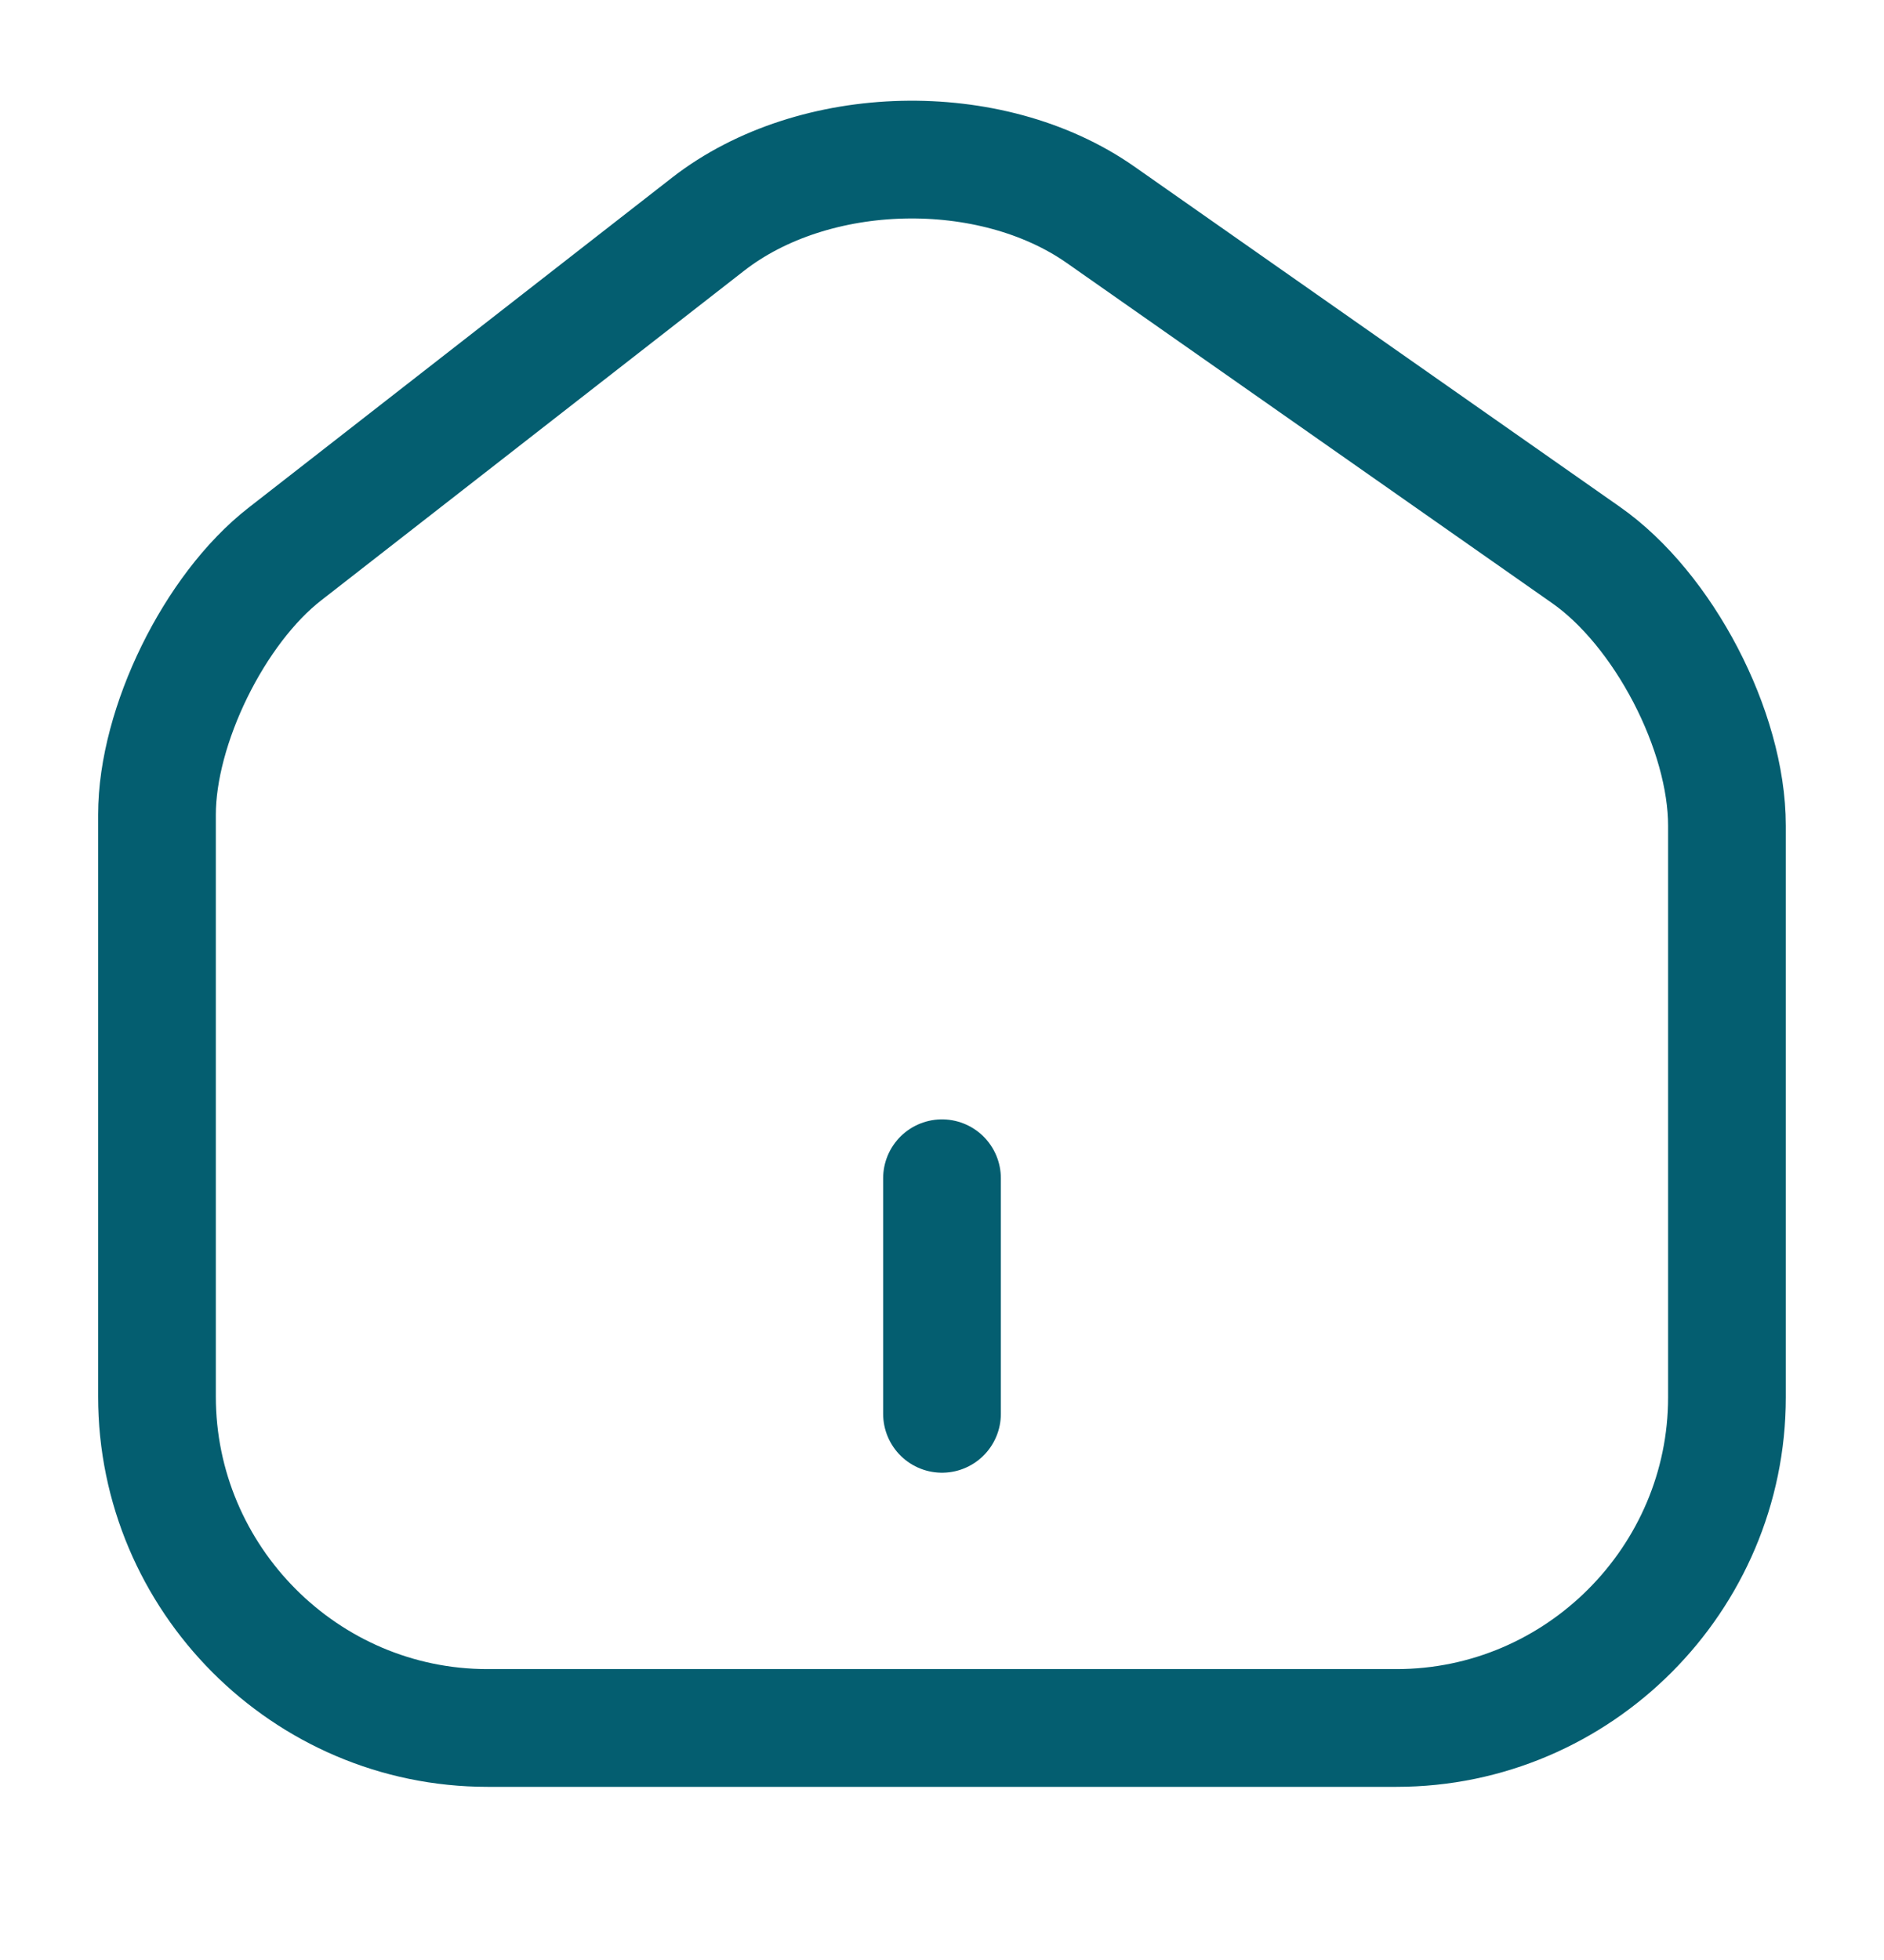 <svg width="25" height="26" viewBox="0 0 25 26" fill="none" xmlns="http://www.w3.org/2000/svg">
<path d="M9.396 2.974L3.781 7.349C2.843 8.078 2.083 9.63 2.083 10.807V18.526C2.083 20.942 4.052 22.922 6.468 22.922H18.531C20.948 22.922 22.916 20.942 22.916 18.536V10.953C22.916 9.692 22.073 8.078 21.041 7.359L14.604 2.849C13.146 1.828 10.802 1.88 9.396 2.974Z" stroke="#045E70" stroke-width="1.562" stroke-linecap="round" stroke-linejoin="round"/>
<path d="M12.5 18.755V15.63" stroke="#045E70" stroke-width="1.562" stroke-linecap="round" stroke-linejoin="round"/>
</svg>
